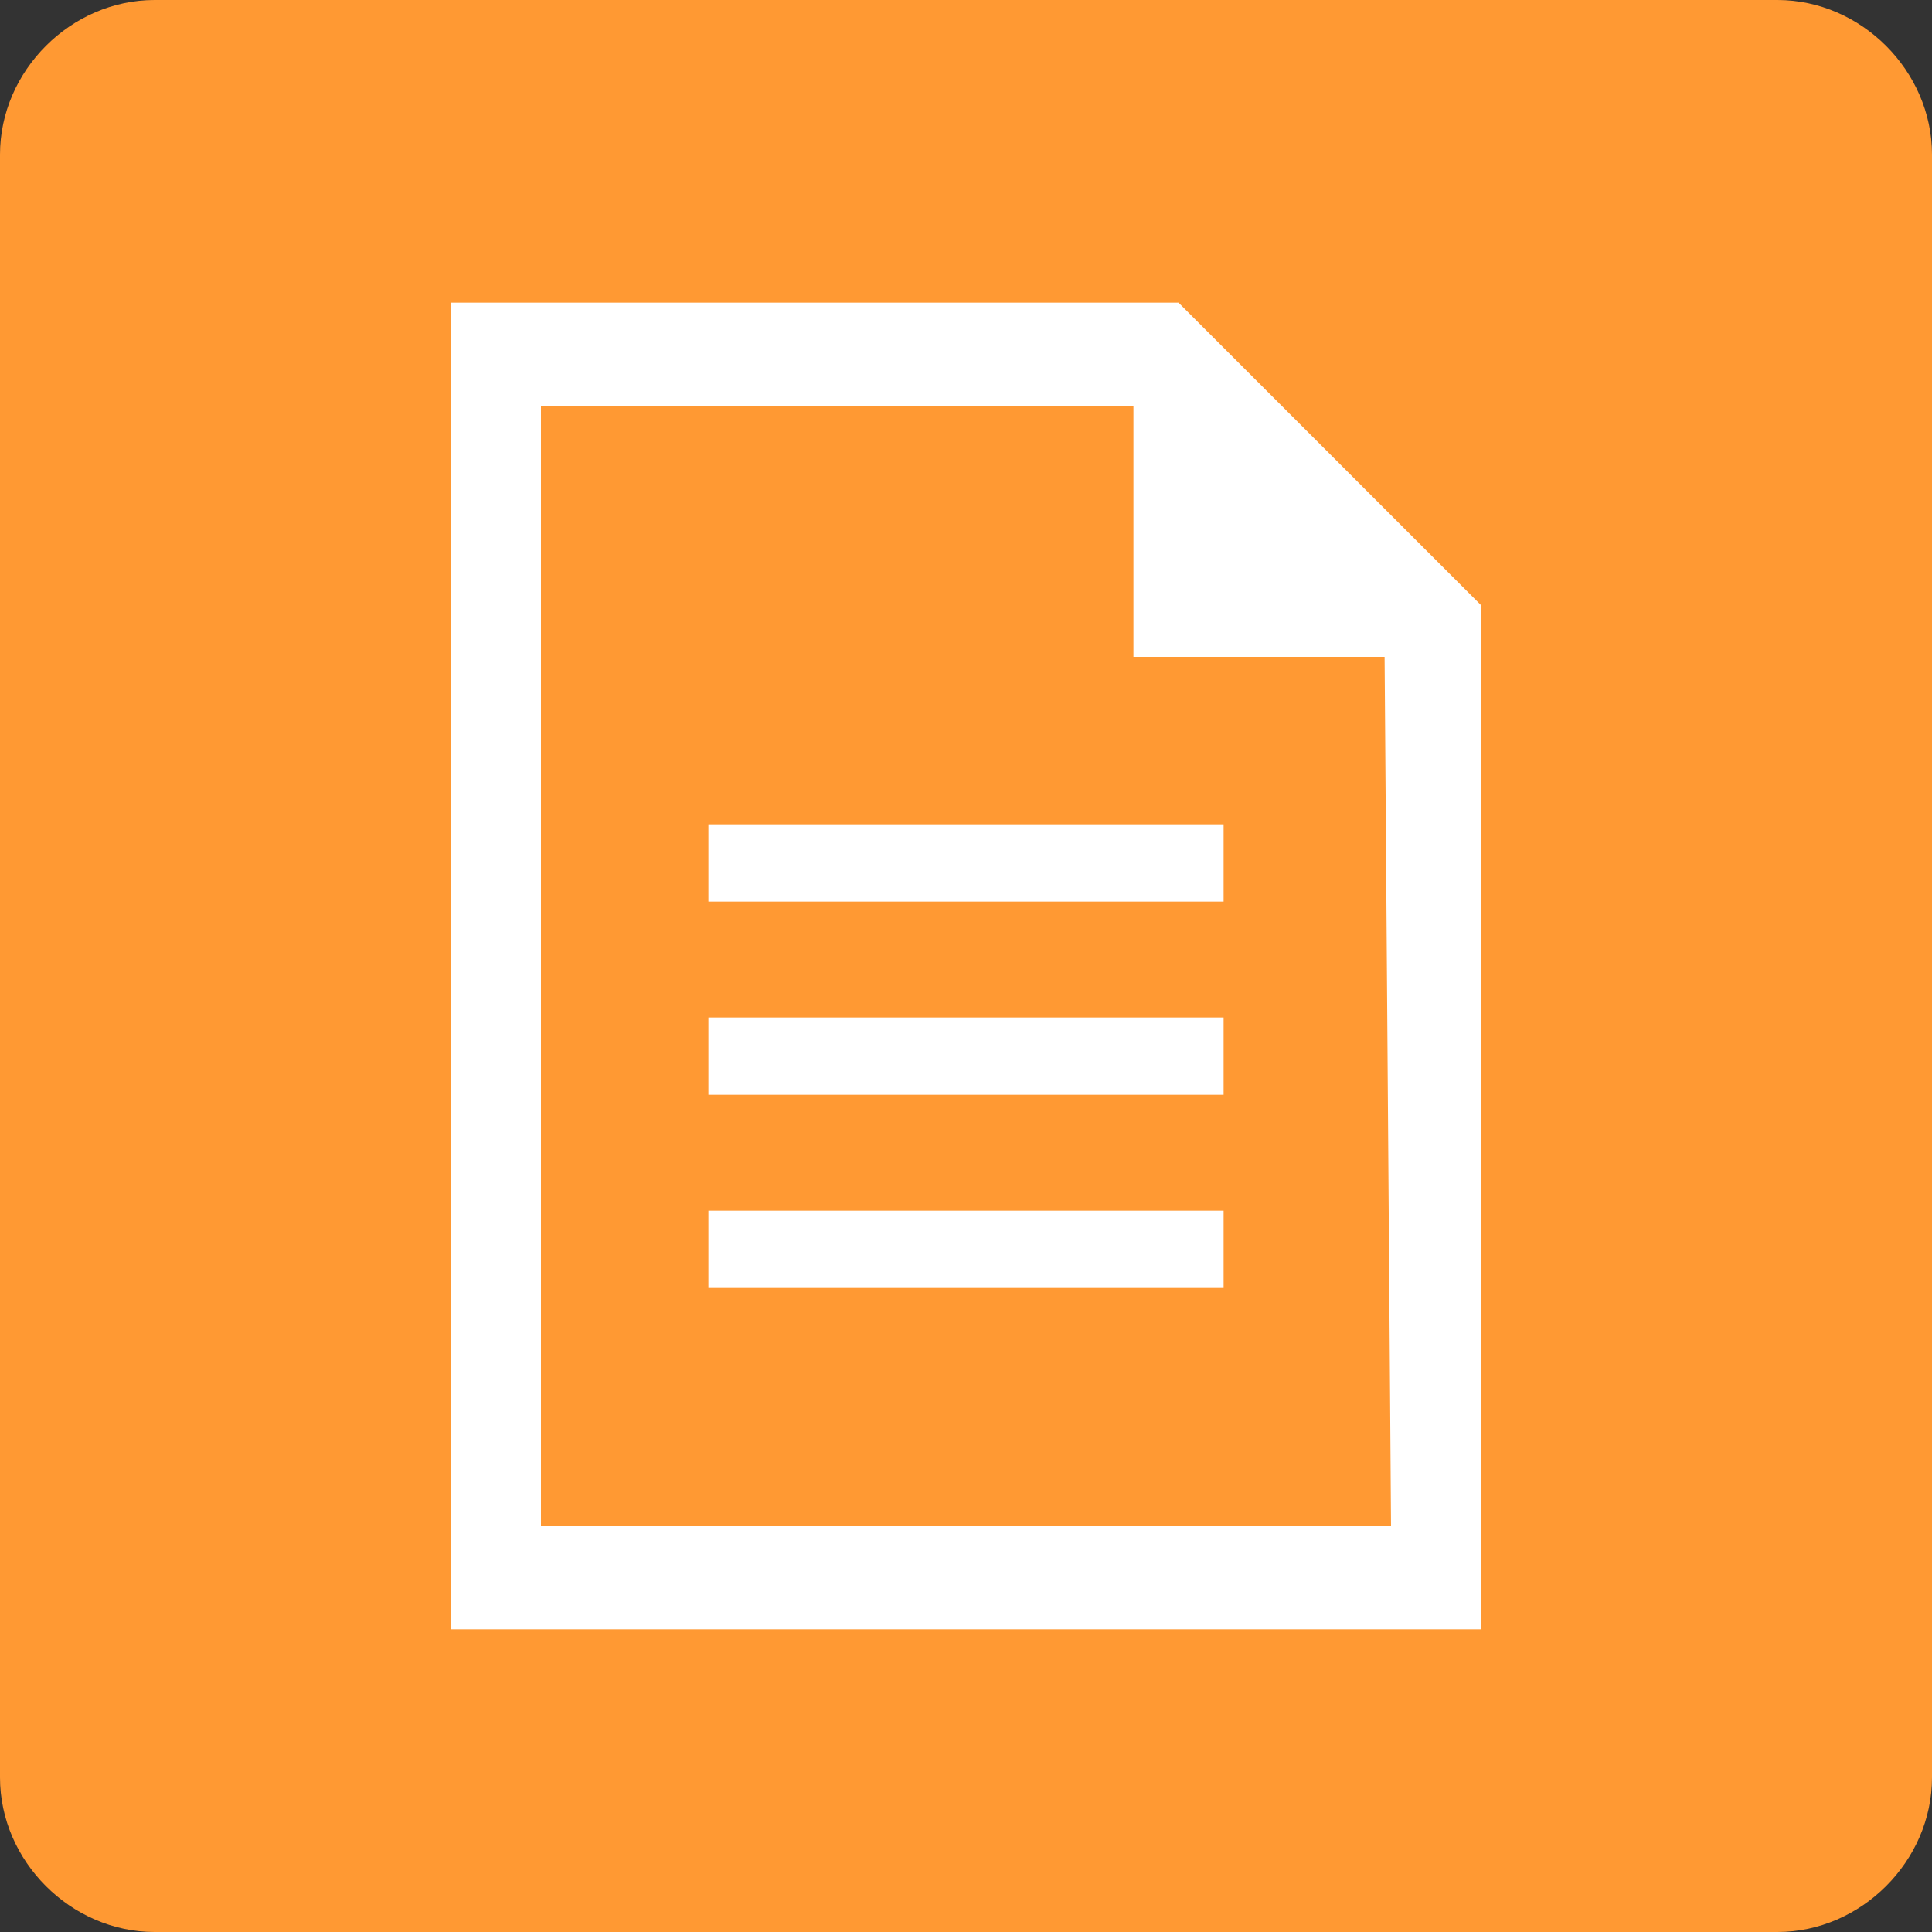 <?xml version="1.0" encoding="utf-8"?>
<!-- Generator: Adobe Illustrator 19.2.1, SVG Export Plug-In . SVG Version: 6.00 Build 0)  -->
<svg version="1.1" id="Layer_1" xmlns="http://www.w3.org/2000/svg" xmlns:xlink="http://www.w3.org/1999/xlink" x="0px" y="0px"
	 viewBox="0 0 30 30" style="enable-background:new 0 0 30 30;" xml:space="preserve">
<rect x="0" y="0" width="30" height="30" fill="#333333" stroke="none"/>
<style type="text/css">
	.st0{fill:#FF9933;}
	.st1{fill:#FFFFFF;}
</style>
<path class="st0" d="M27.6,30H2.4C1.1,30,0,28.9,0,27.6V2.4C0,1.1,1.1,0,2.4,0h25.2C28.9,0,30,1.1,30,2.4v25.2
	C30,28.9,28.9,30,27.6,30"/>
<path class="st1" d="M18.3,4.7H7v20.6h16V9.4L18.3,4.7z M21.6,23.7H8.4V6.3h9.2v3.9h3.9L21.6,23.7z"/>
<g>
	<rect x="11" y="12.8" class="st1" width="8" height="1.2"/>
</g>
<g>
	<rect x="11" y="15.8" class="st1" width="8" height="1.2"/>
</g>
<g>
	<rect x="11" y="18.8" class="st1" width="8" height="1.2"/>
</g>
</svg>
